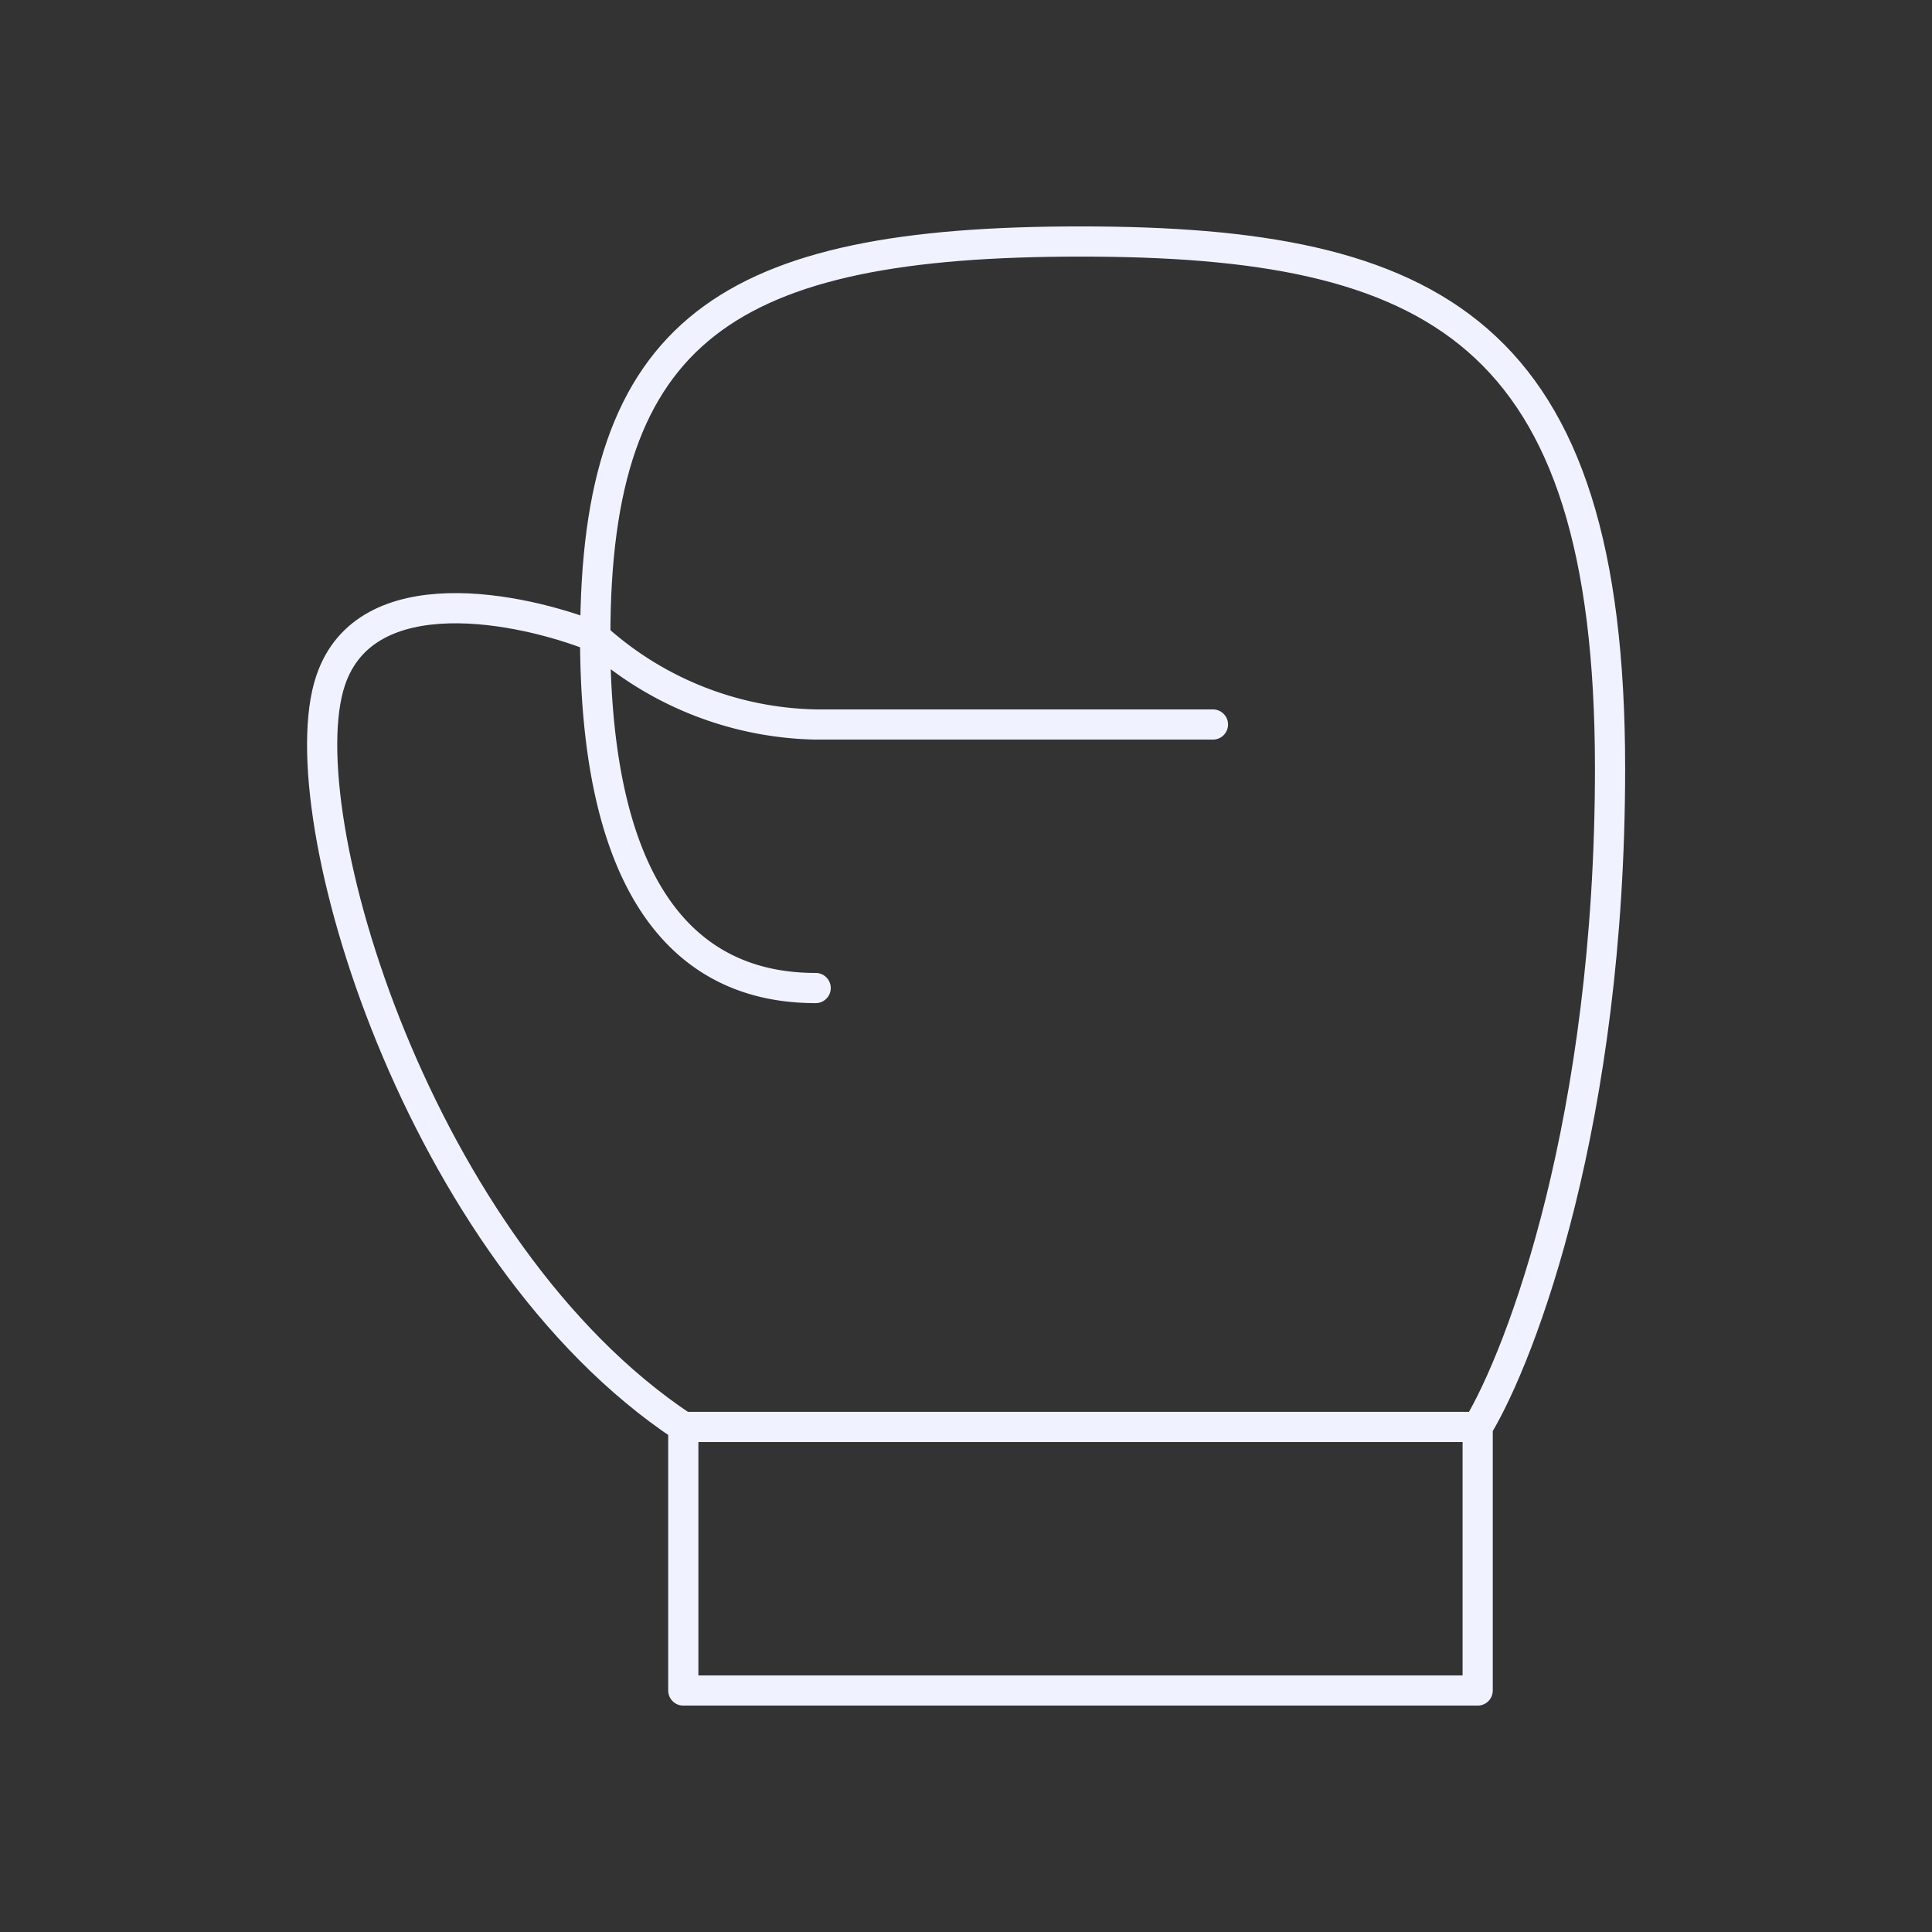 <svg xmlns="http://www.w3.org/2000/svg" width="128" height="128" fill="none"><rect width="100%" height="100%" fill="#333333" stroke="none"/><path stroke="#F0F3FF" stroke-linecap="round" stroke-linejoin="round" stroke-width="2" d="M45.27 94.54H97.9m-52.63 0V112H97.9V94.54m-52.63 0C27.73 82.91 18.97 53.82 21.9 45.1c2.33-6.98 12.66-4.85 17.54-2.9C39.43 21.81 48.2 16 71.59 16c23.38 0 35.08 5.81 35.08 34.9 0 23.28-5.85 38.8-8.77 43.64"/><path stroke="#F0F3FF" stroke-linecap="round" stroke-linejoin="round" stroke-width="2" d="M80.36 48H54.04a22.4 22.4 0 0 1-14.61-5.81c0 20.35 8.77 23.27 14.61 23.27"/></svg>